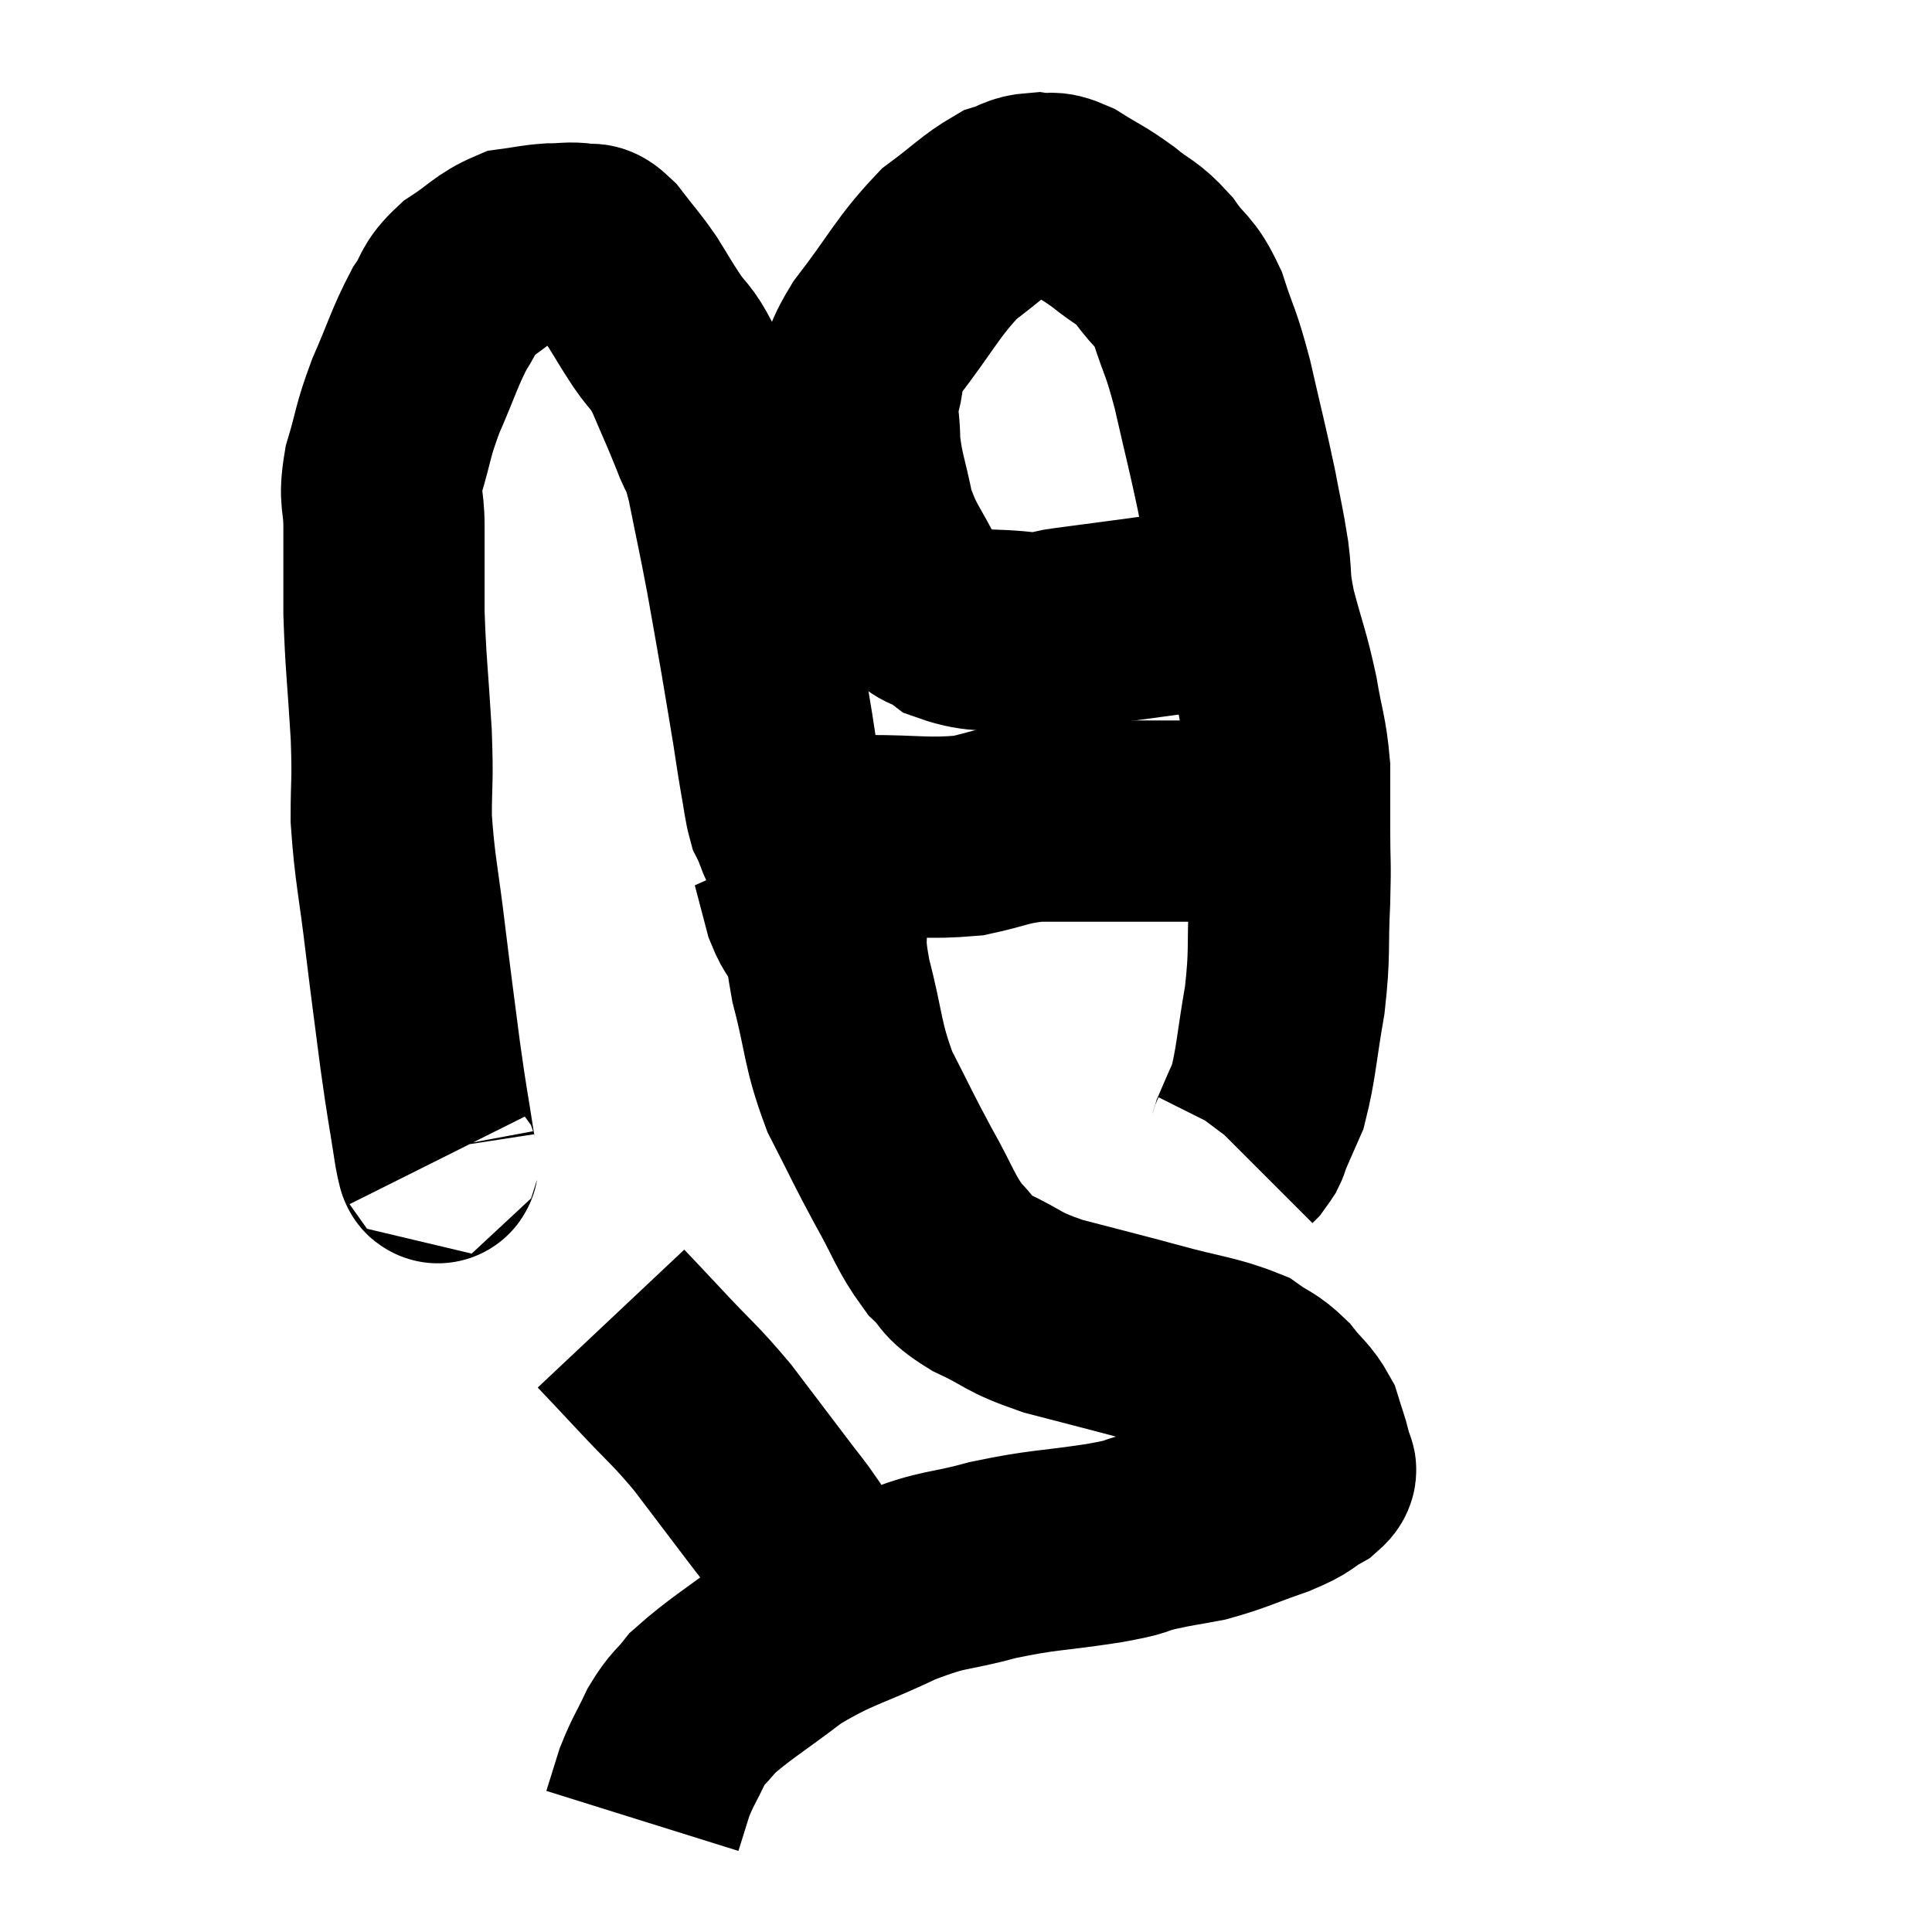 <svg width="48" height="48" viewBox="0 0 48 48" xmlns="http://www.w3.org/2000/svg"><path d="M 10.92 28.8 C 10.86 28.68, 10.92 29.205, 10.8 28.56 C 10.62 27.39, 10.62 27.51, 10.44 26.22 C 10.26 24.81, 10.26 24.87, 10.08 23.4 C 9.9 21.87, 9.81 21.63, 9.72 20.34 C 9.72 19.29, 9.765 19.515, 9.72 18.24 C 9.63 16.74, 9.585 16.53, 9.54 15.24 C 9.54 14.16, 9.54 13.98, 9.54 13.08 C 9.54 12.36, 9.405 12.45, 9.54 11.64 C 9.81 10.74, 9.735 10.77, 10.08 9.84 C 10.5 8.88, 10.545 8.64, 10.92 7.92 C 11.25 7.44, 11.115 7.395, 11.58 6.96 C 12.18 6.57, 12.255 6.405, 12.78 6.18 C 13.23 6.12, 13.26 6.09, 13.68 6.06 C 14.07 6.06, 14.145 6.015, 14.46 6.06 C 14.7 6.15, 14.625 5.94, 14.94 6.24 C 15.33 6.75, 15.375 6.765, 15.72 7.26 C 16.02 7.74, 16.005 7.74, 16.32 8.22 C 16.65 8.7, 16.65 8.55, 16.98 9.18 C 17.31 9.96, 17.37 10.065, 17.64 10.74 C 17.85 11.31, 17.835 10.995, 18.06 11.88 C 18.3 13.08, 18.33 13.17, 18.54 14.28 C 18.72 15.3, 18.735 15.36, 18.9 16.32 C 19.05 17.22, 19.08 17.385, 19.2 18.12 C 19.29 18.69, 19.29 18.735, 19.38 19.26 C 19.47 19.74, 19.47 19.89, 19.56 20.22 C 19.65 20.4, 19.695 20.49, 19.74 20.58 C 19.74 20.58, 19.74 20.58, 19.74 20.58 C 19.74 20.58, 19.74 20.58, 19.74 20.58 C 19.74 20.58, 19.665 20.52, 19.74 20.58 C 19.89 20.7, 19.59 20.775, 20.04 20.82 C 20.79 20.79, 20.535 20.775, 21.54 20.76 C 22.8 20.76, 23.01 20.85, 24.06 20.76 C 24.9 20.58, 24.915 20.49, 25.74 20.4 C 26.55 20.4, 26.43 20.4, 27.36 20.4 C 28.41 20.4, 28.545 20.4, 29.46 20.4 C 30.24 20.4, 30.345 20.4, 31.02 20.4 C 31.59 20.4, 31.875 20.4, 32.16 20.4 C 32.16 20.4, 32.16 20.4, 32.16 20.4 L 32.16 20.4" fill="none" stroke="black" stroke-width="5"></path><path d="M 31.08 14.88 C 30.15 15.06, 30.36 15.06, 29.22 15.24 C 27.87 15.42, 27.45 15.48, 26.52 15.6 C 26.01 15.66, 26.22 15.75, 25.5 15.72 C 24.57 15.6, 24.36 15.735, 23.64 15.48 C 23.13 15.09, 23.1 15.36, 22.62 14.7 C 22.17 13.77, 22.035 13.755, 21.72 12.84 C 21.54 11.94, 21.45 11.82, 21.36 11.04 C 21.36 10.38, 21.255 10.38, 21.36 9.72 C 21.57 9.06, 21.225 9.315, 21.78 8.4 C 22.68 7.23, 22.785 6.9, 23.58 6.06 C 24.27 5.55, 24.42 5.355, 24.96 5.04 C 25.35 4.92, 25.35 4.83, 25.74 4.8 C 26.13 4.86, 26.04 4.71, 26.52 4.92 C 27.09 5.28, 27.12 5.25, 27.66 5.64 C 28.17 6.06, 28.215 5.97, 28.68 6.48 C 29.1 7.08, 29.16 6.915, 29.52 7.68 C 29.82 8.61, 29.82 8.415, 30.12 9.54 C 30.42 10.86, 30.495 11.115, 30.72 12.18 C 30.87 12.99, 30.9 13.035, 31.02 13.8 C 31.11 14.52, 31.02 14.37, 31.2 15.24 C 31.47 16.26, 31.53 16.32, 31.74 17.28 C 31.89 18.18, 31.965 18.24, 32.04 19.08 C 32.04 19.86, 32.04 19.815, 32.04 20.64 C 32.04 21.51, 32.07 21.33, 32.04 22.38 C 31.98 23.61, 32.055 23.625, 31.92 24.84 C 31.71 26.04, 31.71 26.4, 31.5 27.24 C 31.29 27.72, 31.2 27.915, 31.08 28.2 C 31.05 28.29, 31.065 28.29, 31.02 28.38 C 30.96 28.47, 30.945 28.5, 30.9 28.56 L 30.84 28.62" fill="none" stroke="black" stroke-width="5"></path><path d="M 20.52 22.56 C 20.58 23.46, 20.43 23.22, 20.64 24.36 C 21 25.74, 20.91 25.905, 21.36 27.12 C 21.9 28.17, 21.915 28.245, 22.44 29.22 C 22.95 30.12, 22.98 30.36, 23.46 31.02 C 23.91 31.44, 23.685 31.44, 24.36 31.86 C 25.26 32.28, 25.08 32.325, 26.16 32.7 C 27.42 33.03, 27.51 33.045, 28.68 33.36 C 29.76 33.66, 30.09 33.66, 30.84 33.96 C 31.26 34.26, 31.305 34.2, 31.68 34.56 C 32.01 34.98, 32.115 34.995, 32.34 35.4 C 32.46 35.79, 32.52 35.94, 32.58 36.18 C 32.58 36.27, 32.58 36.24, 32.58 36.36 C 32.58 36.51, 32.82 36.45, 32.58 36.66 C 32.1 36.93, 32.295 36.915, 31.62 37.2 C 30.75 37.5, 30.63 37.59, 29.88 37.8 C 29.25 37.92, 29.235 37.905, 28.62 38.04 C 28.02 38.19, 28.41 38.16, 27.42 38.34 C 26.04 38.55, 25.95 38.49, 24.66 38.76 C 23.46 39.09, 23.55 38.925, 22.26 39.42 C 20.88 40.08, 20.7 40.02, 19.5 40.74 C 18.48 41.52, 18.135 41.7, 17.46 42.3 C 17.13 42.72, 17.1 42.645, 16.8 43.14 C 16.53 43.71, 16.47 43.755, 16.26 44.28 C 16.11 44.76, 16.035 45, 15.96 45.24 C 15.96 45.24, 15.96 45.24, 15.96 45.24 C 15.96 45.24, 15.96 45.24, 15.96 45.24 L 15.96 45.24" fill="none" stroke="black" stroke-width="5"></path><path d="M 20.46 23.28 C 20.22 22.89, 20.175 22.98, 19.98 22.5 C 19.83 21.93, 19.755 21.645, 19.68 21.36 C 19.68 21.36, 19.71 21.405, 19.68 21.36 C 19.62 21.27, 19.59 21.225, 19.56 21.18 L 19.56 21.18" fill="none" stroke="black" stroke-width="5"></path><path d="M 15.18 32.76 C 15.66 33.27, 15.51 33.105, 16.14 33.78 C 16.92 34.62, 16.98 34.605, 17.7 35.46 C 18.36 36.33, 18.51 36.525, 19.02 37.2 C 19.38 37.68, 19.485 37.785, 19.74 38.16 C 19.89 38.43, 19.905 38.505, 20.04 38.7 C 20.16 38.82, 20.16 38.76, 20.28 38.94 C 20.4 39.18, 20.415 39.255, 20.52 39.42 C 20.61 39.51, 20.655 39.555, 20.7 39.6 L 20.7 39.6" fill="none" stroke="black" stroke-width="5"></path></svg>